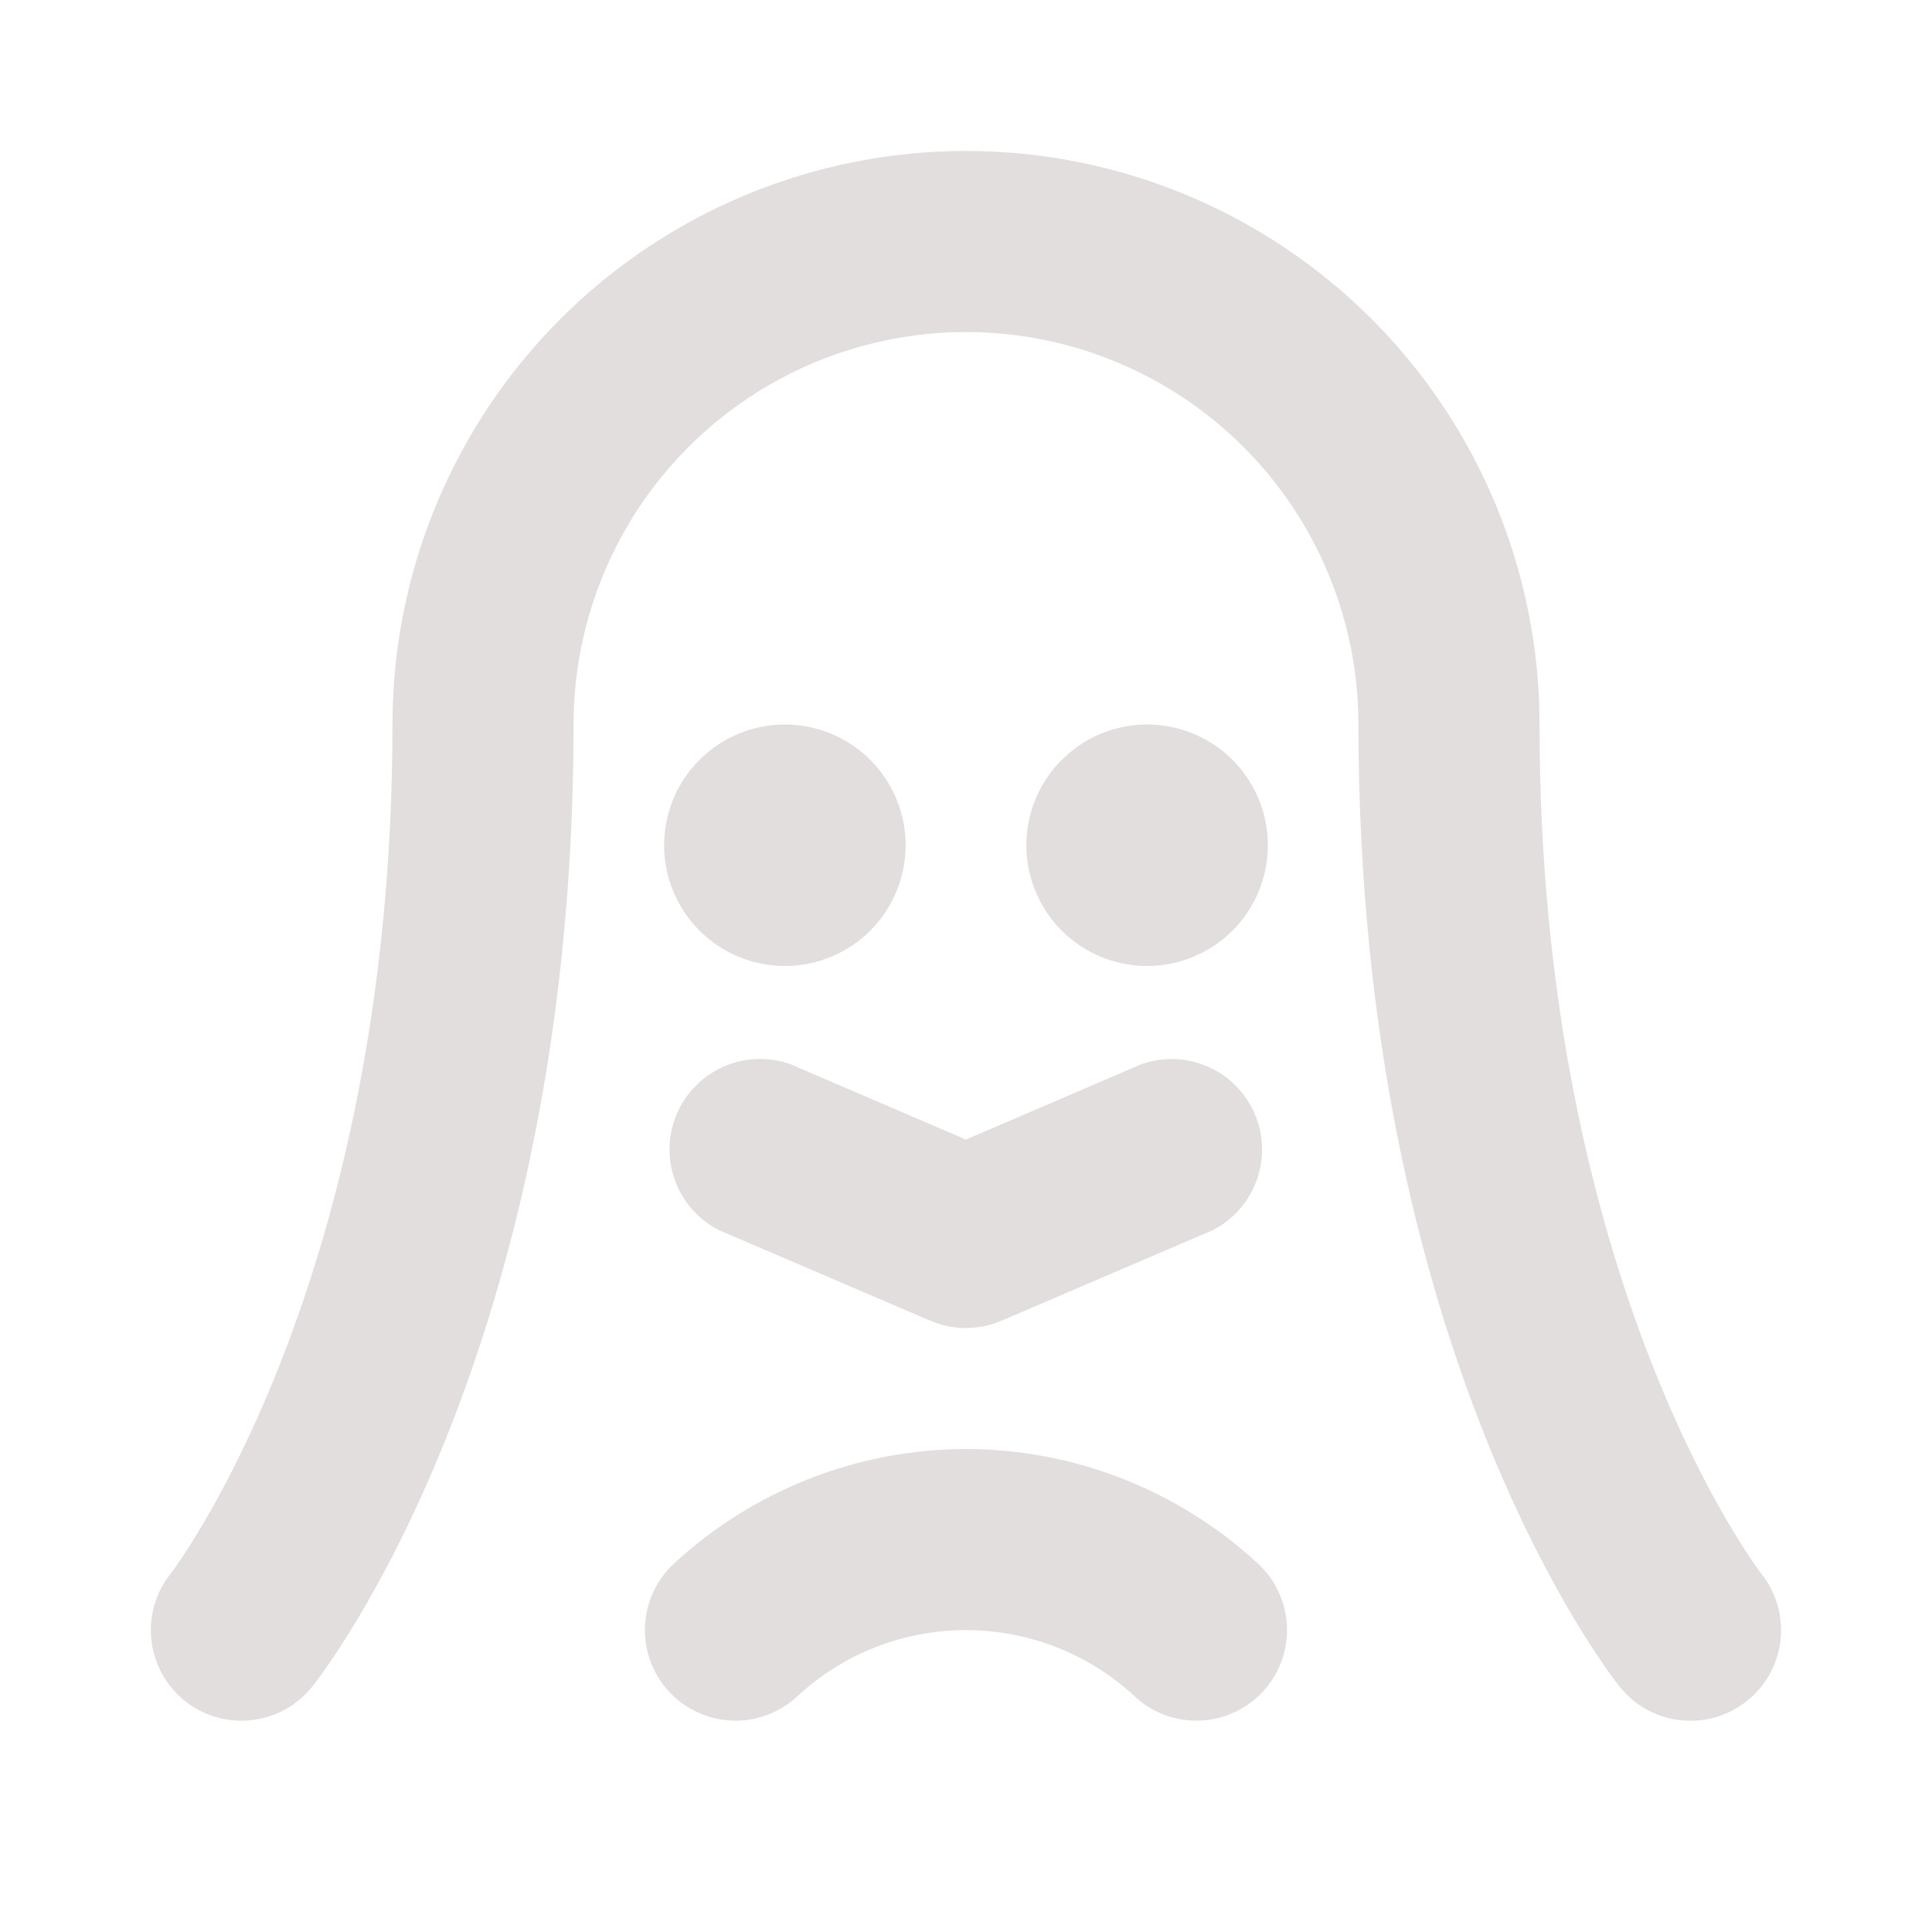 <svg width="102" height="102" viewBox="0 0 102 102" fill="none" xmlns="http://www.w3.org/2000/svg">
<g id="ph:linux-logo-bold">
<path id="Vector" d="M92.234 89.8C91.743 90.193 91.179 90.485 90.575 90.66C89.97 90.835 89.337 90.888 88.712 90.818C88.087 90.748 87.482 90.555 86.931 90.25C86.381 89.945 85.896 89.535 85.505 89.043C84.943 88.342 71.719 71.416 71.719 38.25C71.719 32.755 69.536 27.485 65.65 23.6C61.765 19.714 56.495 17.531 51 17.531C45.505 17.531 40.235 19.714 36.349 23.6C32.464 27.485 30.281 32.755 30.281 38.25C30.281 71.416 17.049 88.342 16.487 89.043C15.697 90.035 14.546 90.673 13.286 90.816C12.025 90.959 10.76 90.596 9.768 89.806C8.775 89.016 8.138 87.864 7.994 86.604C7.851 85.344 8.215 84.078 9.005 83.086C9.164 82.875 20.719 67.758 20.719 38.25C20.719 30.219 23.909 22.517 29.588 16.838C35.267 11.159 42.969 7.969 51 7.969C59.031 7.969 66.733 11.159 72.412 16.838C78.091 22.517 81.281 30.219 81.281 38.25C81.281 67.81 92.876 82.939 92.995 83.09C93.782 84.082 94.144 85.344 94.002 86.602C93.859 87.86 93.223 89.01 92.234 89.8ZM41.437 51C42.698 51 43.931 50.626 44.979 49.926C46.028 49.225 46.845 48.23 47.327 47.065C47.81 45.9 47.936 44.618 47.69 43.381C47.444 42.145 46.837 41.009 45.945 40.117C45.054 39.226 43.918 38.618 42.681 38.373C41.444 38.127 40.163 38.253 38.998 38.735C37.833 39.218 36.837 40.035 36.137 41.083C35.436 42.132 35.062 43.364 35.062 44.625C35.062 46.316 35.734 47.937 36.93 49.133C38.125 50.328 39.747 51 41.437 51ZM66.937 44.625C66.937 43.364 66.564 42.132 65.863 41.083C65.162 40.035 64.167 39.218 63.002 38.735C61.837 38.253 60.555 38.127 59.319 38.373C58.082 38.618 56.946 39.226 56.055 40.117C55.163 41.009 54.556 42.145 54.31 43.381C54.064 44.618 54.19 45.9 54.673 47.065C55.155 48.23 55.972 49.225 57.021 49.926C58.069 50.626 59.302 51 60.562 51C62.253 51 63.875 50.328 65.07 49.133C66.266 47.937 66.937 46.316 66.937 44.625ZM37.955 64.945L49.111 69.727C49.706 69.981 50.347 70.113 50.994 70.113C51.641 70.113 52.282 69.981 52.877 69.727L64.033 64.945C65.111 64.392 65.938 63.45 66.348 62.311C66.758 61.171 66.721 59.918 66.243 58.805C65.764 57.691 64.882 56.801 63.773 56.314C62.663 55.827 61.411 55.779 60.268 56.18L50.996 60.164L41.724 56.18C40.58 55.775 39.325 55.82 38.214 56.307C37.102 56.793 36.217 57.684 35.737 58.798C35.258 59.913 35.22 61.169 35.632 62.31C36.044 63.451 36.874 64.393 37.955 64.945ZM51 76.5C45.29 76.509 39.792 78.663 35.596 82.536C34.662 83.394 34.106 84.588 34.051 85.855C33.997 87.122 34.448 88.359 35.306 89.294C36.163 90.228 37.357 90.784 38.624 90.839C39.891 90.893 41.128 90.442 42.063 89.585C44.487 87.321 47.681 86.062 50.998 86.062C54.315 86.062 57.508 87.321 59.933 89.585C60.396 90.009 60.938 90.339 61.528 90.554C62.118 90.769 62.744 90.866 63.372 90.839C63.999 90.812 64.615 90.661 65.185 90.396C65.754 90.131 66.266 89.757 66.69 89.294C67.115 88.831 67.444 88.289 67.659 87.699C67.875 87.109 67.972 86.482 67.945 85.855C67.918 85.227 67.767 84.611 67.502 84.042C67.237 83.472 66.862 82.961 66.4 82.536C62.205 78.663 56.709 76.509 51 76.5Z" fill="#3F2323" fill-opacity="0.15"/>
</g>
</svg>

